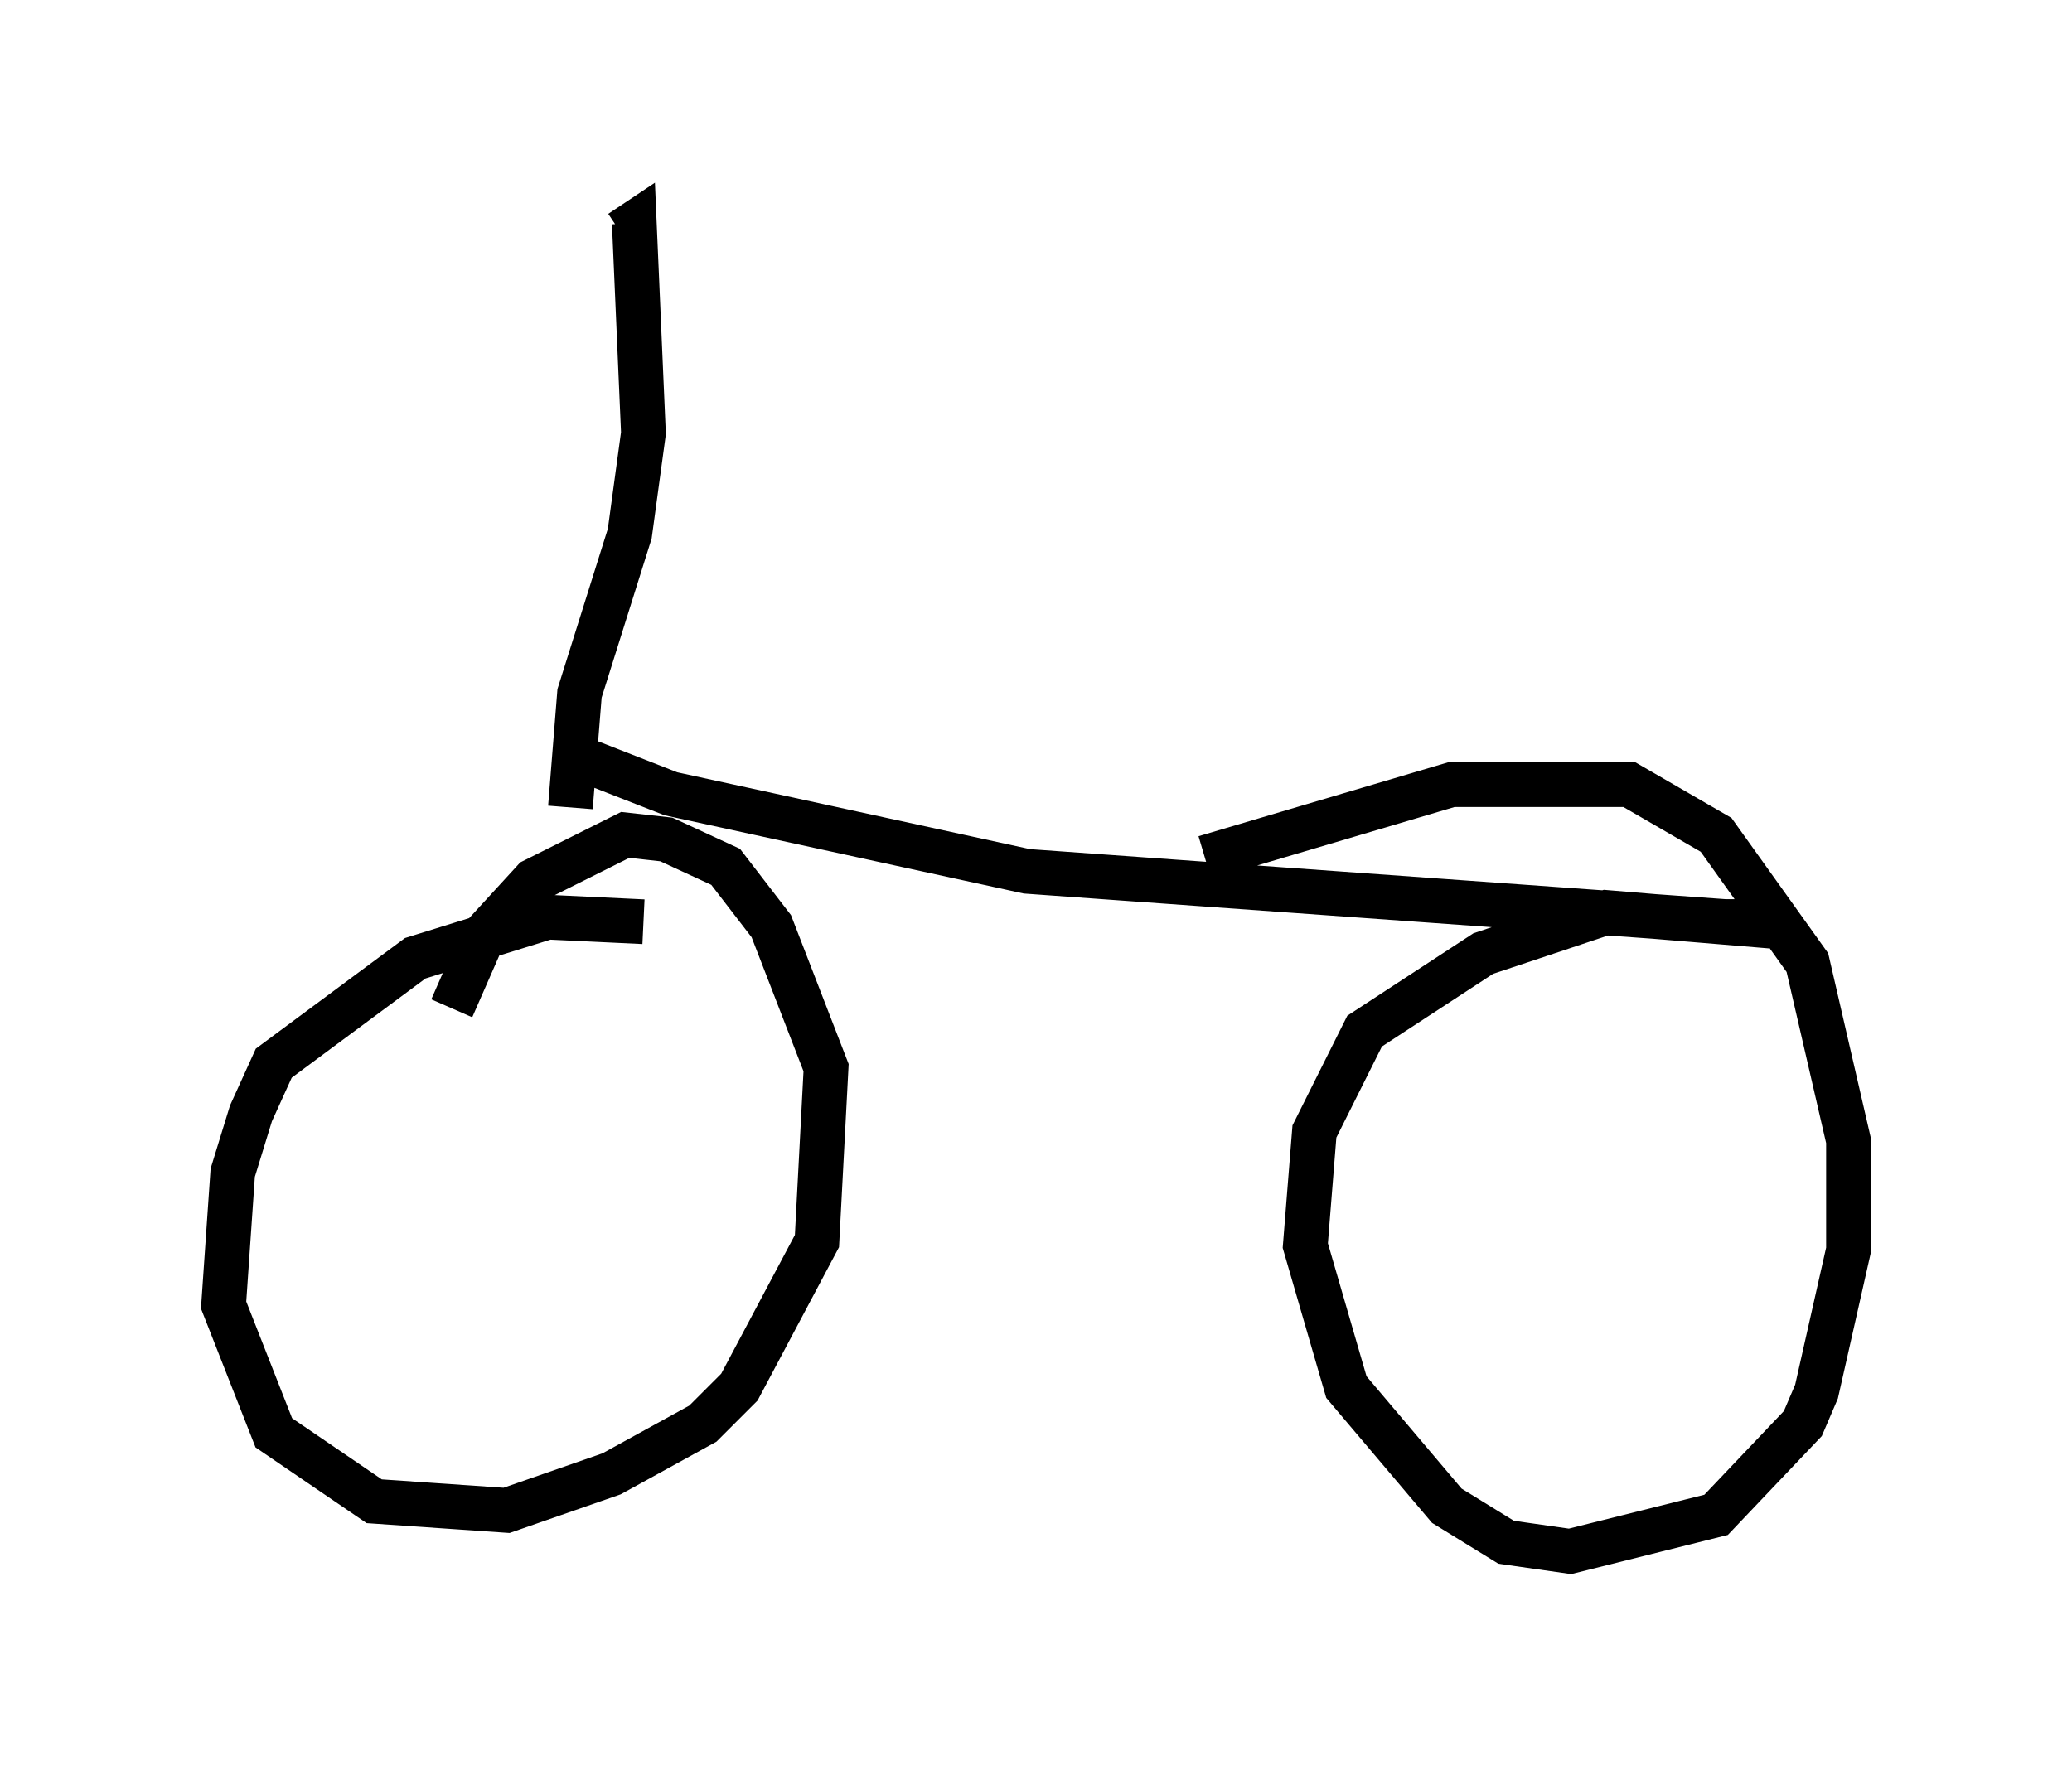 <?xml version="1.0" encoding="utf-8" ?>
<svg baseProfile="full" height="39.707" version="1.1" width="46.342" xmlns="http://www.w3.org/2000/svg" xmlns:ev="http://www.w3.org/2001/xml-events" xmlns:xlink="http://www.w3.org/1999/xlink"><defs /><rect fill="white" height="39.707" width="46.342" x="0" y="0" /><path d="M15.821, 21.231 m-1.429, -0.613 l-2.144, -0.102 -2.96, 0.919 l-3.165, 2.348 -0.51, 1.123 l-0.408, 1.327 -0.204, 2.96 l1.123, 2.858 2.246, 1.531 l2.96, 0.204 2.348, -0.817 l2.042, -1.123 0.817, -0.817 l1.735, -3.267 0.204, -3.879 l-1.225, -3.165 -1.021, -1.327 l-1.327, -0.613 -0.919, -0.102 l-2.042, 1.021 -1.123, 1.225 l-0.715, 1.633 m29.502, -1.838 l-3.675, -0.306 -2.756, 0.919 l-2.654, 1.735 -1.123, 2.246 l-0.204, 2.552 0.919, 3.165 l2.246, 2.654 1.327, 0.817 l1.429, 0.204 3.267, -0.817 l1.94, -2.042 0.306, -0.715 l0.715, -3.165 0.0, -2.45 l-0.919, -3.981 -2.042, -2.858 l-1.94, -1.123 -3.981, 0.0 l-5.513, 1.633 m-14.292, -2.348 l2.348, 0.919 7.963, 1.735 l15.619, 1.123 1.123, 0.0 l-0.817, -0.306 m-26.134, -2.246 l0.204, -2.552 1.123, -3.573 l0.306, -2.246 -0.204, -4.696 l-0.306, 0.204 " fill="none" stroke="black" stroke-width="1" /></svg>